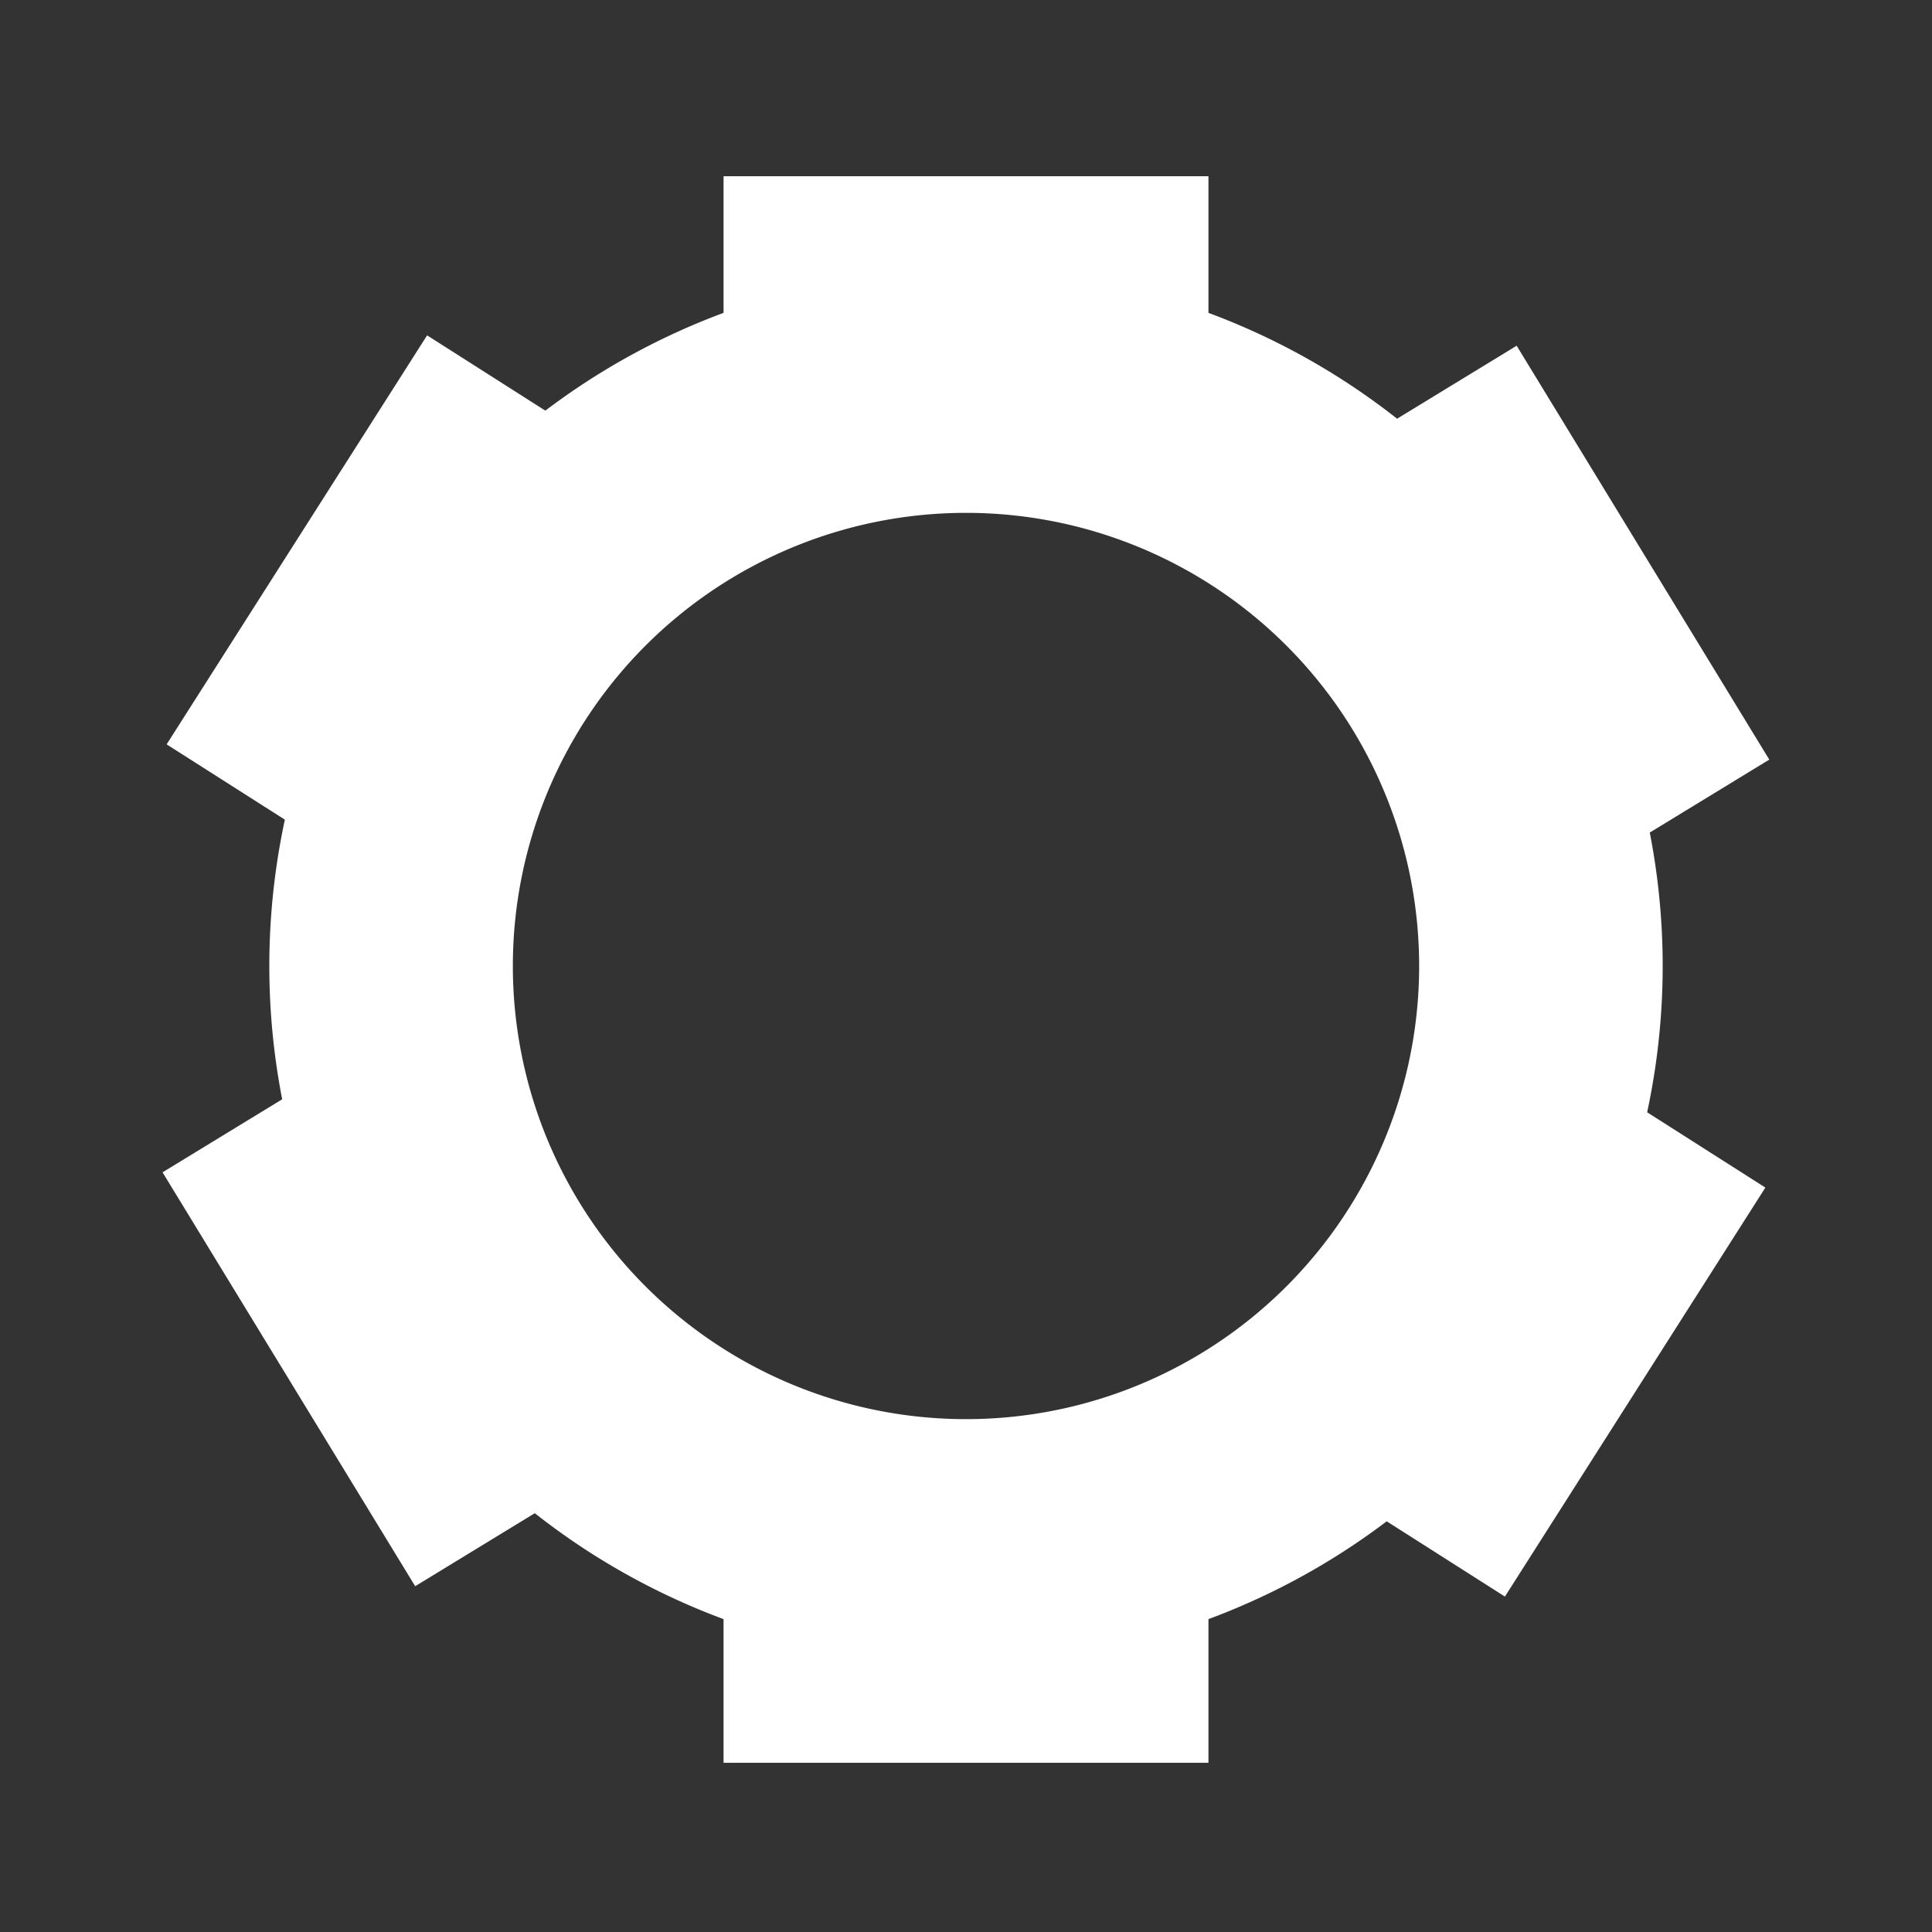<svg id="settings-icon" xmlns="http://www.w3.org/2000/svg" viewBox="0 0 550 550"><rect x="0" y="0" width="550" height="550" fill="#333333" stroke="none"/><defs><style>.cls-1,.cls-2{fill:#fff;}.cls-1{stroke:#fff;stroke-miterlimit:10;stroke-width:30px;}</style></defs><title>settings-icon</title><path class="cls-1" d="M275,91.67A183.33,183.33,0,1,0,458.33,275,183.33,183.33,0,0,0,275,91.67ZM275,419A144,144,0,1,1,419,275,144,144,0,0,1,275,419Z"/><rect class="cls-2" x="205.98" y="50.17" width="138.04" height="56"/><rect class="cls-2" x="205.98" y="445.83" width="138.04" height="56"/><rect class="cls-2" x="374.83" y="143.92" width="138.04" height="56" transform="translate(359.31 -296.5) rotate(58.6)"/><rect class="cls-2" x="37.12" y="350.08" width="138.04" height="56" transform="translate(373.54 90.48) rotate(58.6)"/><rect class="cls-2" x="372.85" y="353.26" width="138.04" height="56" transform="translate(1000.81 213.34) rotate(122.49)"/><rect class="cls-2" x="39.11" y="140.74" width="138.04" height="56" transform="translate(308.54 168.16) rotate(122.49)"/></svg>